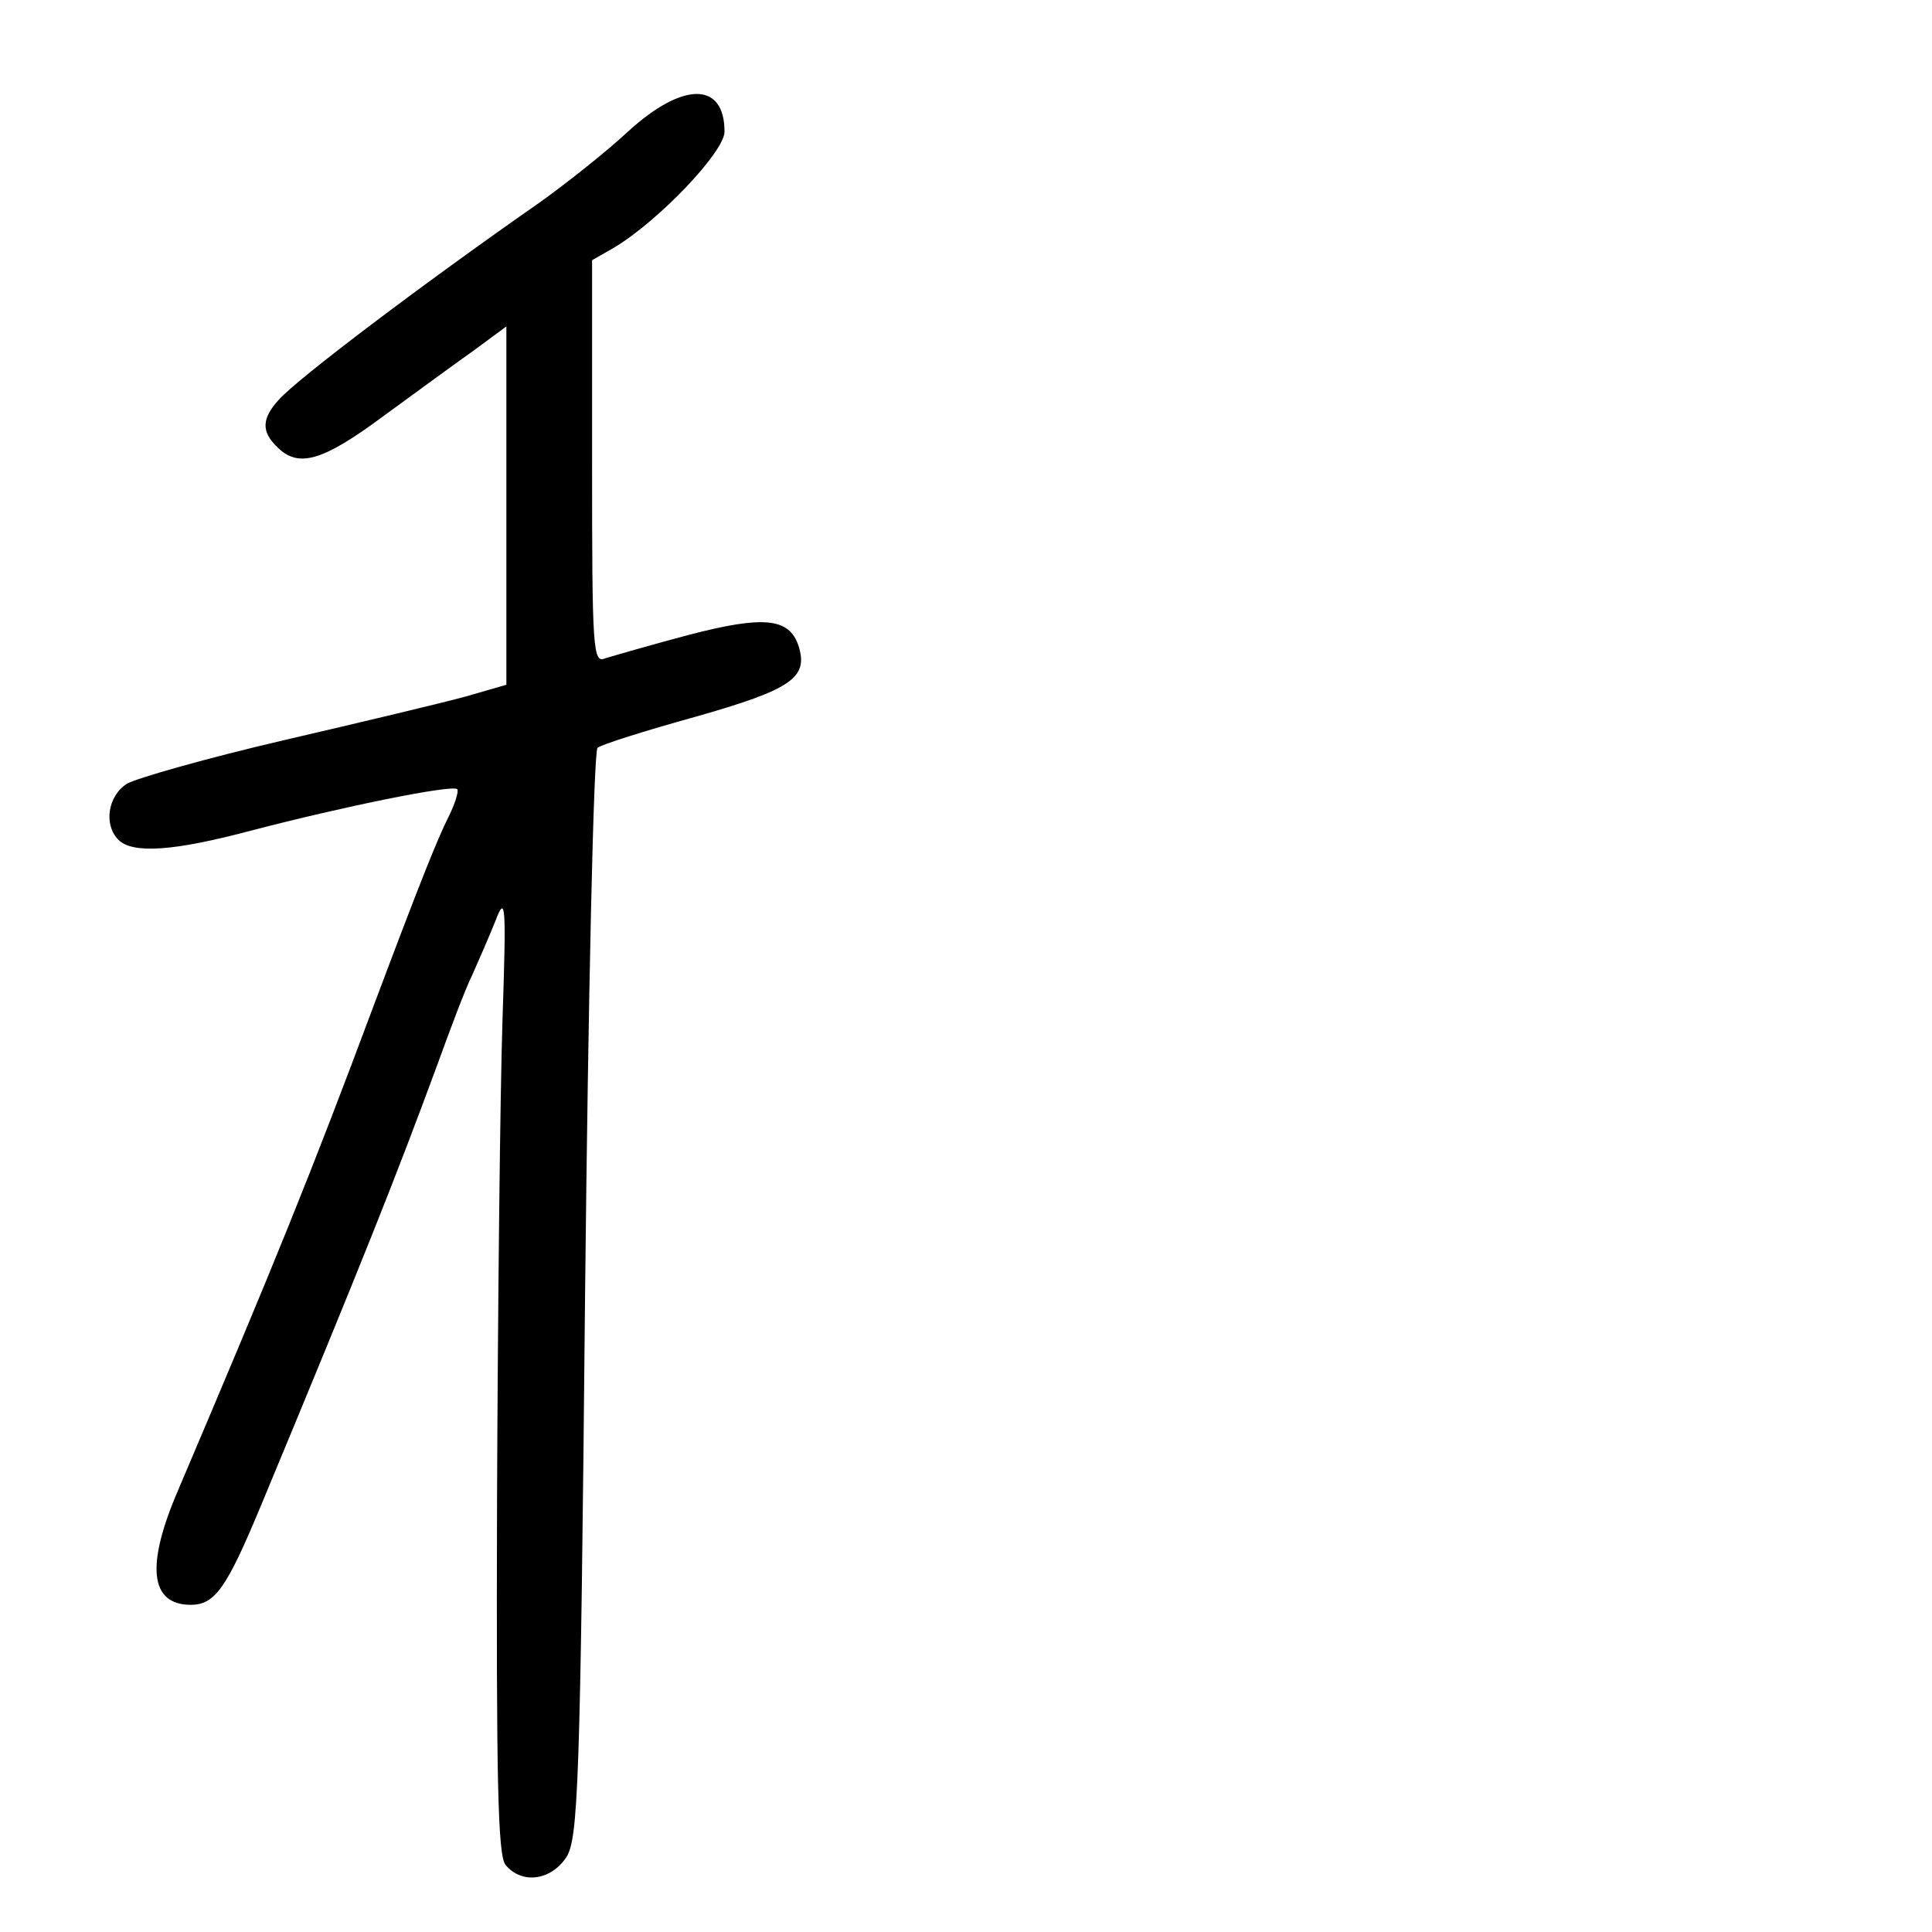 <?xml version="1.0" standalone="no"?>
<!DOCTYPE svg PUBLIC "-//W3C//DTD SVG 20010904//EN"
 "http://www.w3.org/TR/2001/REC-SVG-20010904/DTD/svg10.dtd">
<svg version="1.0" xmlns="http://www.w3.org/2000/svg"
 width="248pt" height="248pt" viewBox="0 0 248 248"
 preserveAspectRatio="xMidYMid meet">
<g transform="translate(0,248) scale(0.1,-0.1)"
fill="#000000" stroke="none">
<path d="M806 2311 c-29 -27 -80 -67 -112 -90 -152 -106 -312 -227 -336 -254
-22 -24 -23 -41 -2 -61 27 -27 58 -18 135 39 41 30 93 68 117 85 l42 31 0
-230 0 -230 -52 -15 c-29 -8 -134 -33 -233 -56 -99 -23 -190 -49 -202 -56 -25
-16 -30 -53 -11 -72 18 -18 70 -15 171 12 119 31 257 59 264 53 2 -3 -3 -19
-11 -35 -15 -30 -37 -85 -96 -242 -81 -217 -126 -328 -251 -622 -42 -97 -37
-148 16 -148 31 0 46 22 89 125 131 315 175 426 228 570 16 44 35 95 44 113 8
18 22 50 30 70 13 34 14 23 9 -128 -3 -91 -6 -368 -7 -617 -1 -359 1 -455 11
-467 21 -25 58 -20 78 10 15 24 18 89 24 721 4 383 11 699 16 703 4 4 61 22
126 40 123 35 145 50 132 91 -12 36 -45 39 -141 14 -49 -13 -97 -27 -107 -30
-16 -7 -17 10 -17 252 l0 259 28 16 c57 34 142 123 142 149 0 64 -53 65 -124
0z"/>
</g>
</svg>
